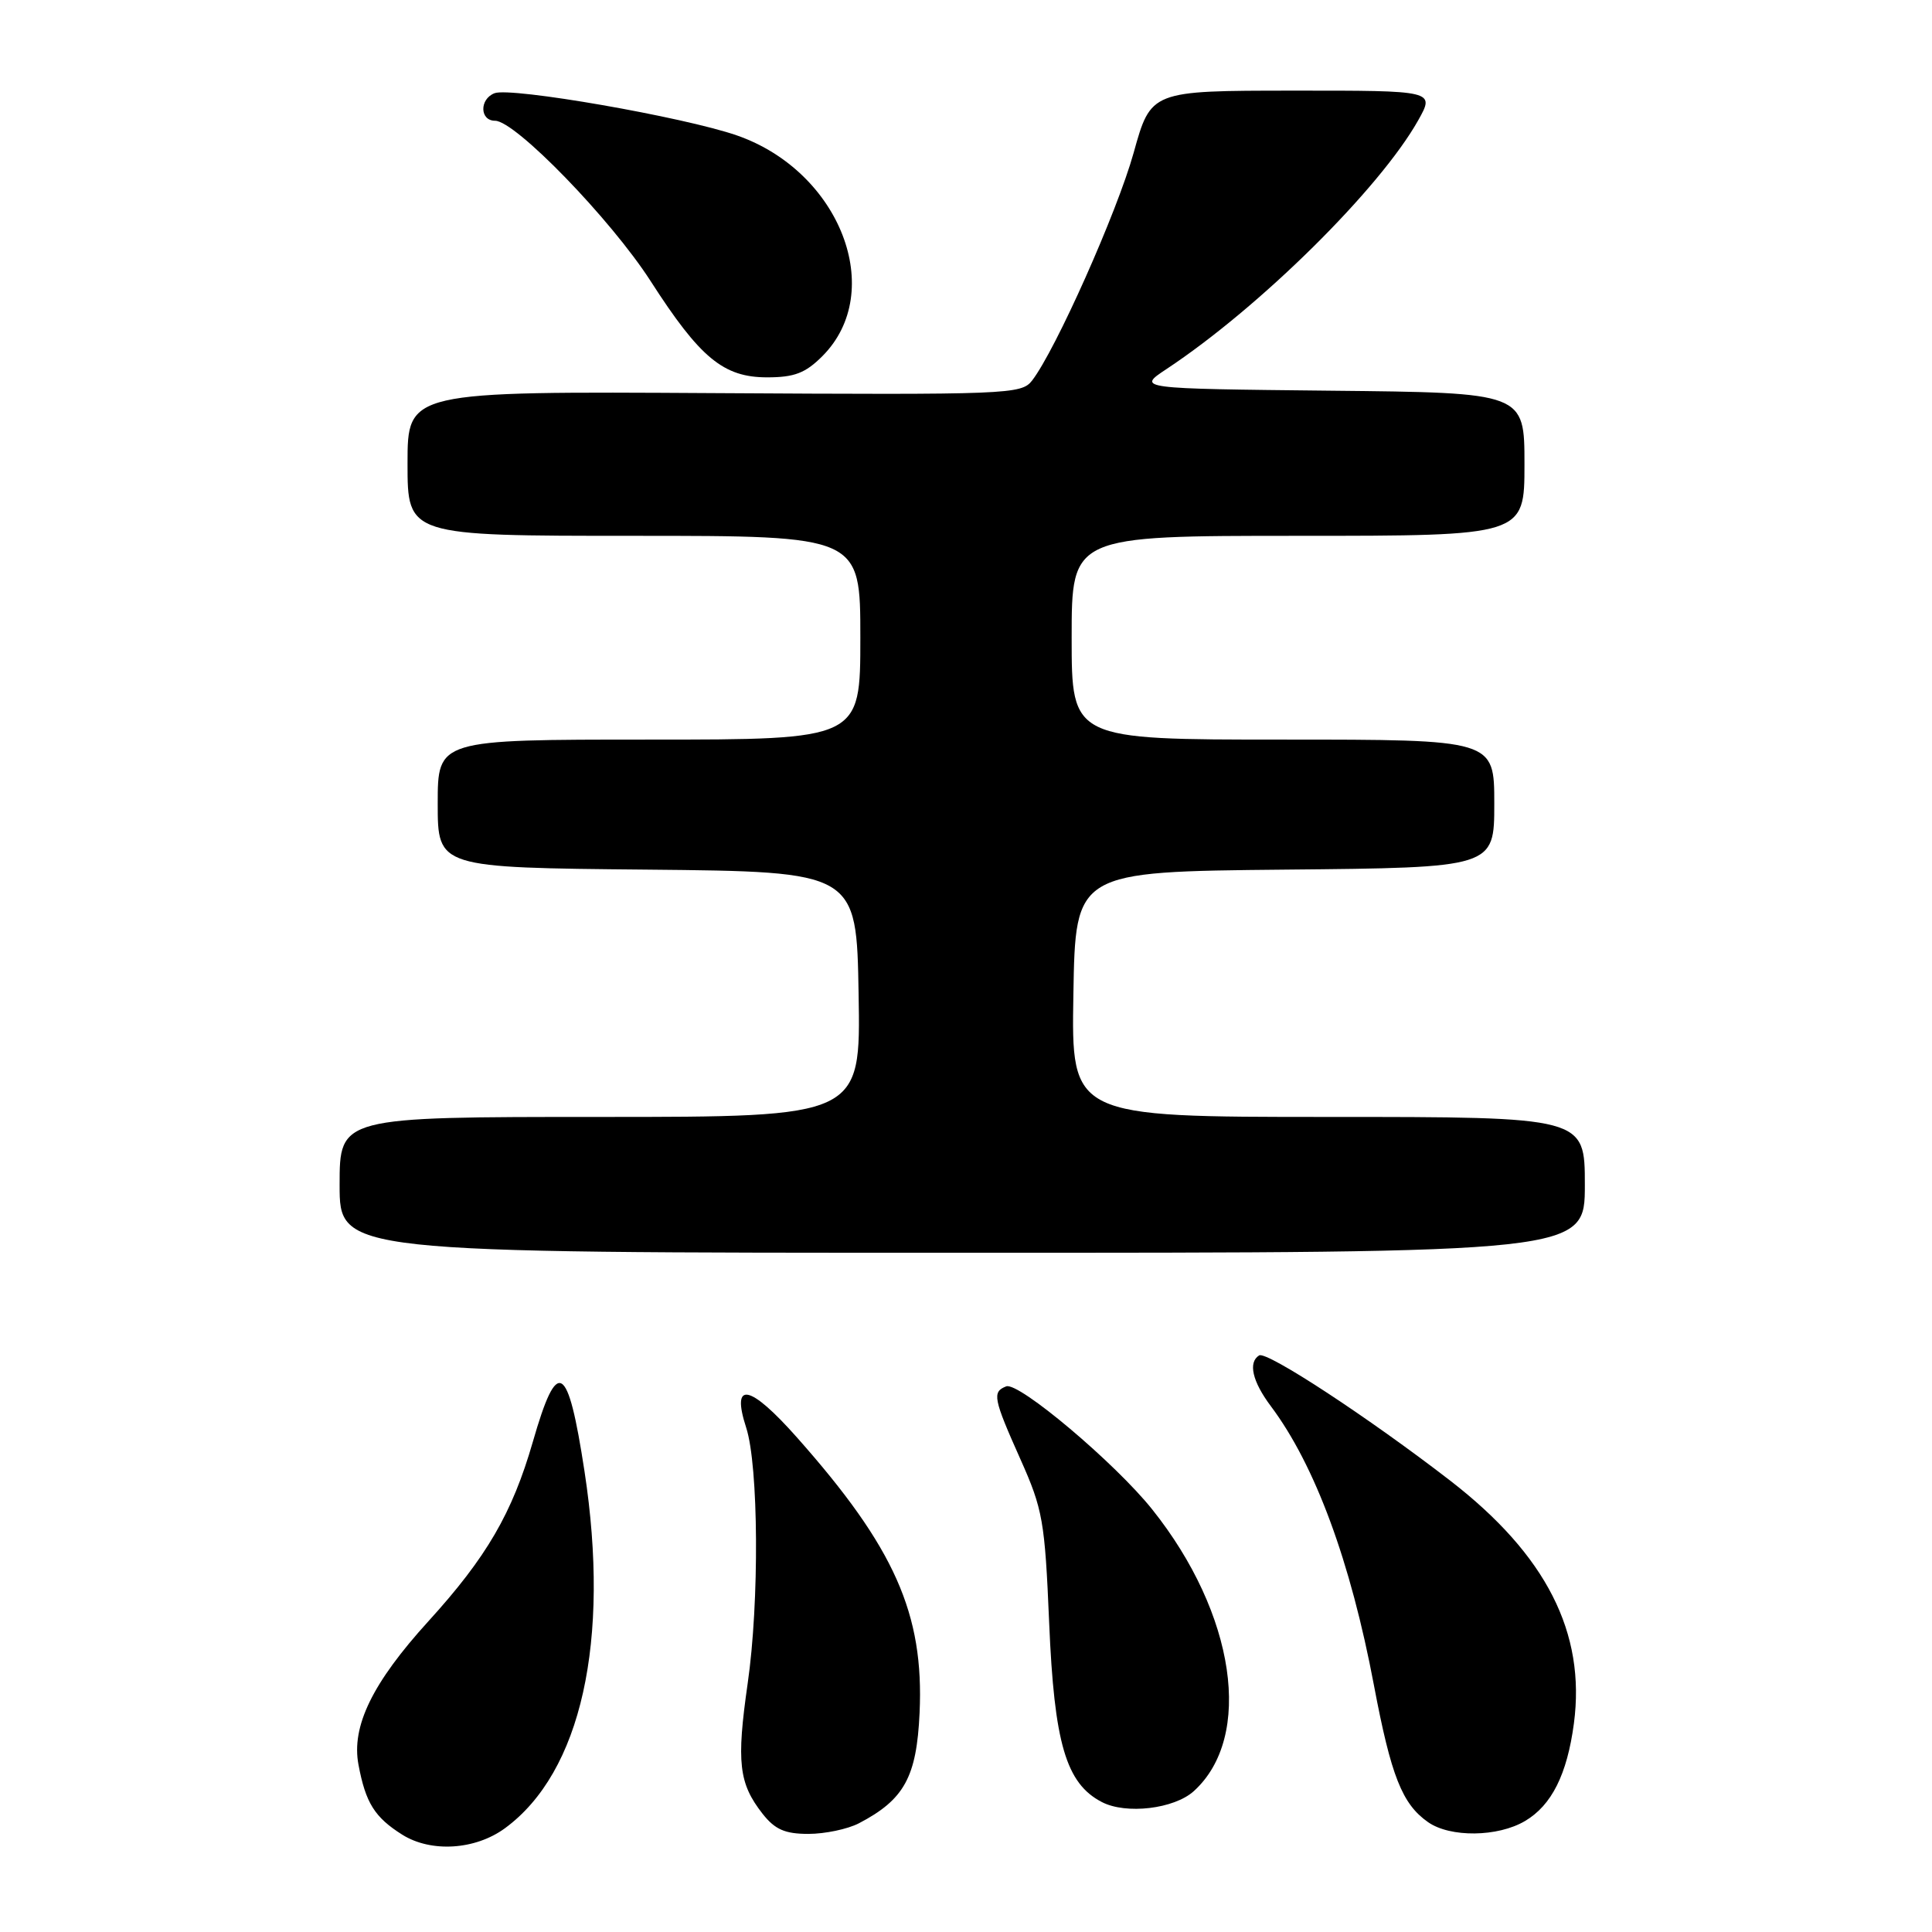 <?xml version="1.0" encoding="UTF-8" standalone="no"?>
<!DOCTYPE svg PUBLIC "-//W3C//DTD SVG 1.1//EN" "http://www.w3.org/Graphics/SVG/1.1/DTD/svg11.dtd" >
<svg xmlns="http://www.w3.org/2000/svg" xmlns:xlink="http://www.w3.org/1999/xlink" version="1.1" viewBox="0 0 256 256">
 <g >
 <path fill="currentColor"
d=" M 66.91 242.25 C 77.01 234.85 80.89 217.44 77.45 194.96 C 75.24 180.51 73.86 179.72 70.60 191.06 C 67.87 200.51 64.49 206.33 56.76 214.83 C 49.35 222.98 46.54 228.74 47.50 233.83 C 48.45 238.90 49.64 240.80 53.31 243.11 C 57.13 245.50 62.98 245.13 66.91 242.25 Z  M 113.80 241.60 C 119.82 238.46 121.46 235.48 121.85 226.96 C 122.45 213.84 118.54 205.06 105.62 190.49 C 99.34 183.40 96.84 182.91 98.87 189.16 C 100.52 194.21 100.63 212.30 99.07 223.07 C 97.57 233.52 97.89 236.31 101.05 240.34 C 102.69 242.42 104.01 243.00 107.12 243.00 C 109.31 243.00 112.31 242.37 113.80 241.60 Z  M 202.08 241.29 C 205.60 239.21 207.65 235.12 208.55 228.37 C 210.14 216.35 204.88 206.03 192.17 196.20 C 181.39 187.87 167.84 178.98 166.84 179.60 C 165.36 180.52 165.94 183.05 168.39 186.32 C 174.25 194.14 178.96 206.88 182.06 223.34 C 184.33 235.34 185.79 239.04 189.22 241.44 C 192.15 243.50 198.47 243.43 202.08 241.29 Z  M 158.18 237.34 C 166.12 230.15 163.71 213.82 152.67 200.00 C 147.77 193.86 134.97 183.07 133.33 183.70 C 131.44 184.43 131.61 185.29 135.20 193.33 C 138.18 200.00 138.45 201.52 139.02 215.03 C 139.69 230.99 141.25 236.32 146.00 238.78 C 149.21 240.45 155.58 239.69 158.18 237.34 Z  M 210.00 157.00 C 210.00 148.00 210.00 148.00 175.98 148.00 C 141.95 148.00 141.95 148.00 142.23 131.75 C 142.50 115.50 142.50 115.50 170.25 115.23 C 198.00 114.97 198.00 114.97 198.00 106.48 C 198.00 98.00 198.00 98.00 170.00 98.00 C 142.00 98.00 142.00 98.00 142.00 84.50 C 142.00 71.00 142.00 71.00 172.00 71.00 C 202.00 71.00 202.00 71.00 202.00 61.52 C 202.00 52.03 202.00 52.03 176.32 51.77 C 150.64 51.50 150.64 51.50 154.57 48.90 C 166.94 40.71 182.81 25.02 187.92 15.94 C 190.13 12.00 190.13 12.00 171.31 12.01 C 152.50 12.02 152.50 12.02 150.21 20.26 C 148.01 28.13 139.88 46.37 136.76 50.42 C 135.34 52.26 133.66 52.32 94.64 52.09 C 54.00 51.85 54.00 51.85 54.00 61.42 C 54.00 71.00 54.00 71.00 84.00 71.00 C 114.00 71.00 114.00 71.00 114.00 84.50 C 114.00 98.00 114.00 98.00 86.00 98.00 C 58.00 98.00 58.00 98.00 58.00 106.48 C 58.00 114.97 58.00 114.97 85.75 115.23 C 113.50 115.50 113.50 115.50 113.77 131.75 C 114.05 148.00 114.05 148.00 79.52 148.00 C 45.00 148.00 45.00 148.00 45.00 157.00 C 45.00 166.00 45.00 166.00 127.50 166.00 C 210.00 166.00 210.00 166.00 210.00 157.00 Z  M 108.96 47.20 C 117.51 38.65 111.33 22.70 97.63 17.94 C 90.63 15.51 67.71 11.51 65.53 12.35 C 63.51 13.13 63.56 16.00 65.60 16.00 C 68.28 16.00 80.92 29.03 86.20 37.23 C 92.76 47.44 95.86 50.00 101.65 50.00 C 105.25 50.00 106.72 49.44 108.96 47.20 Z "/>
</g>
</svg>
